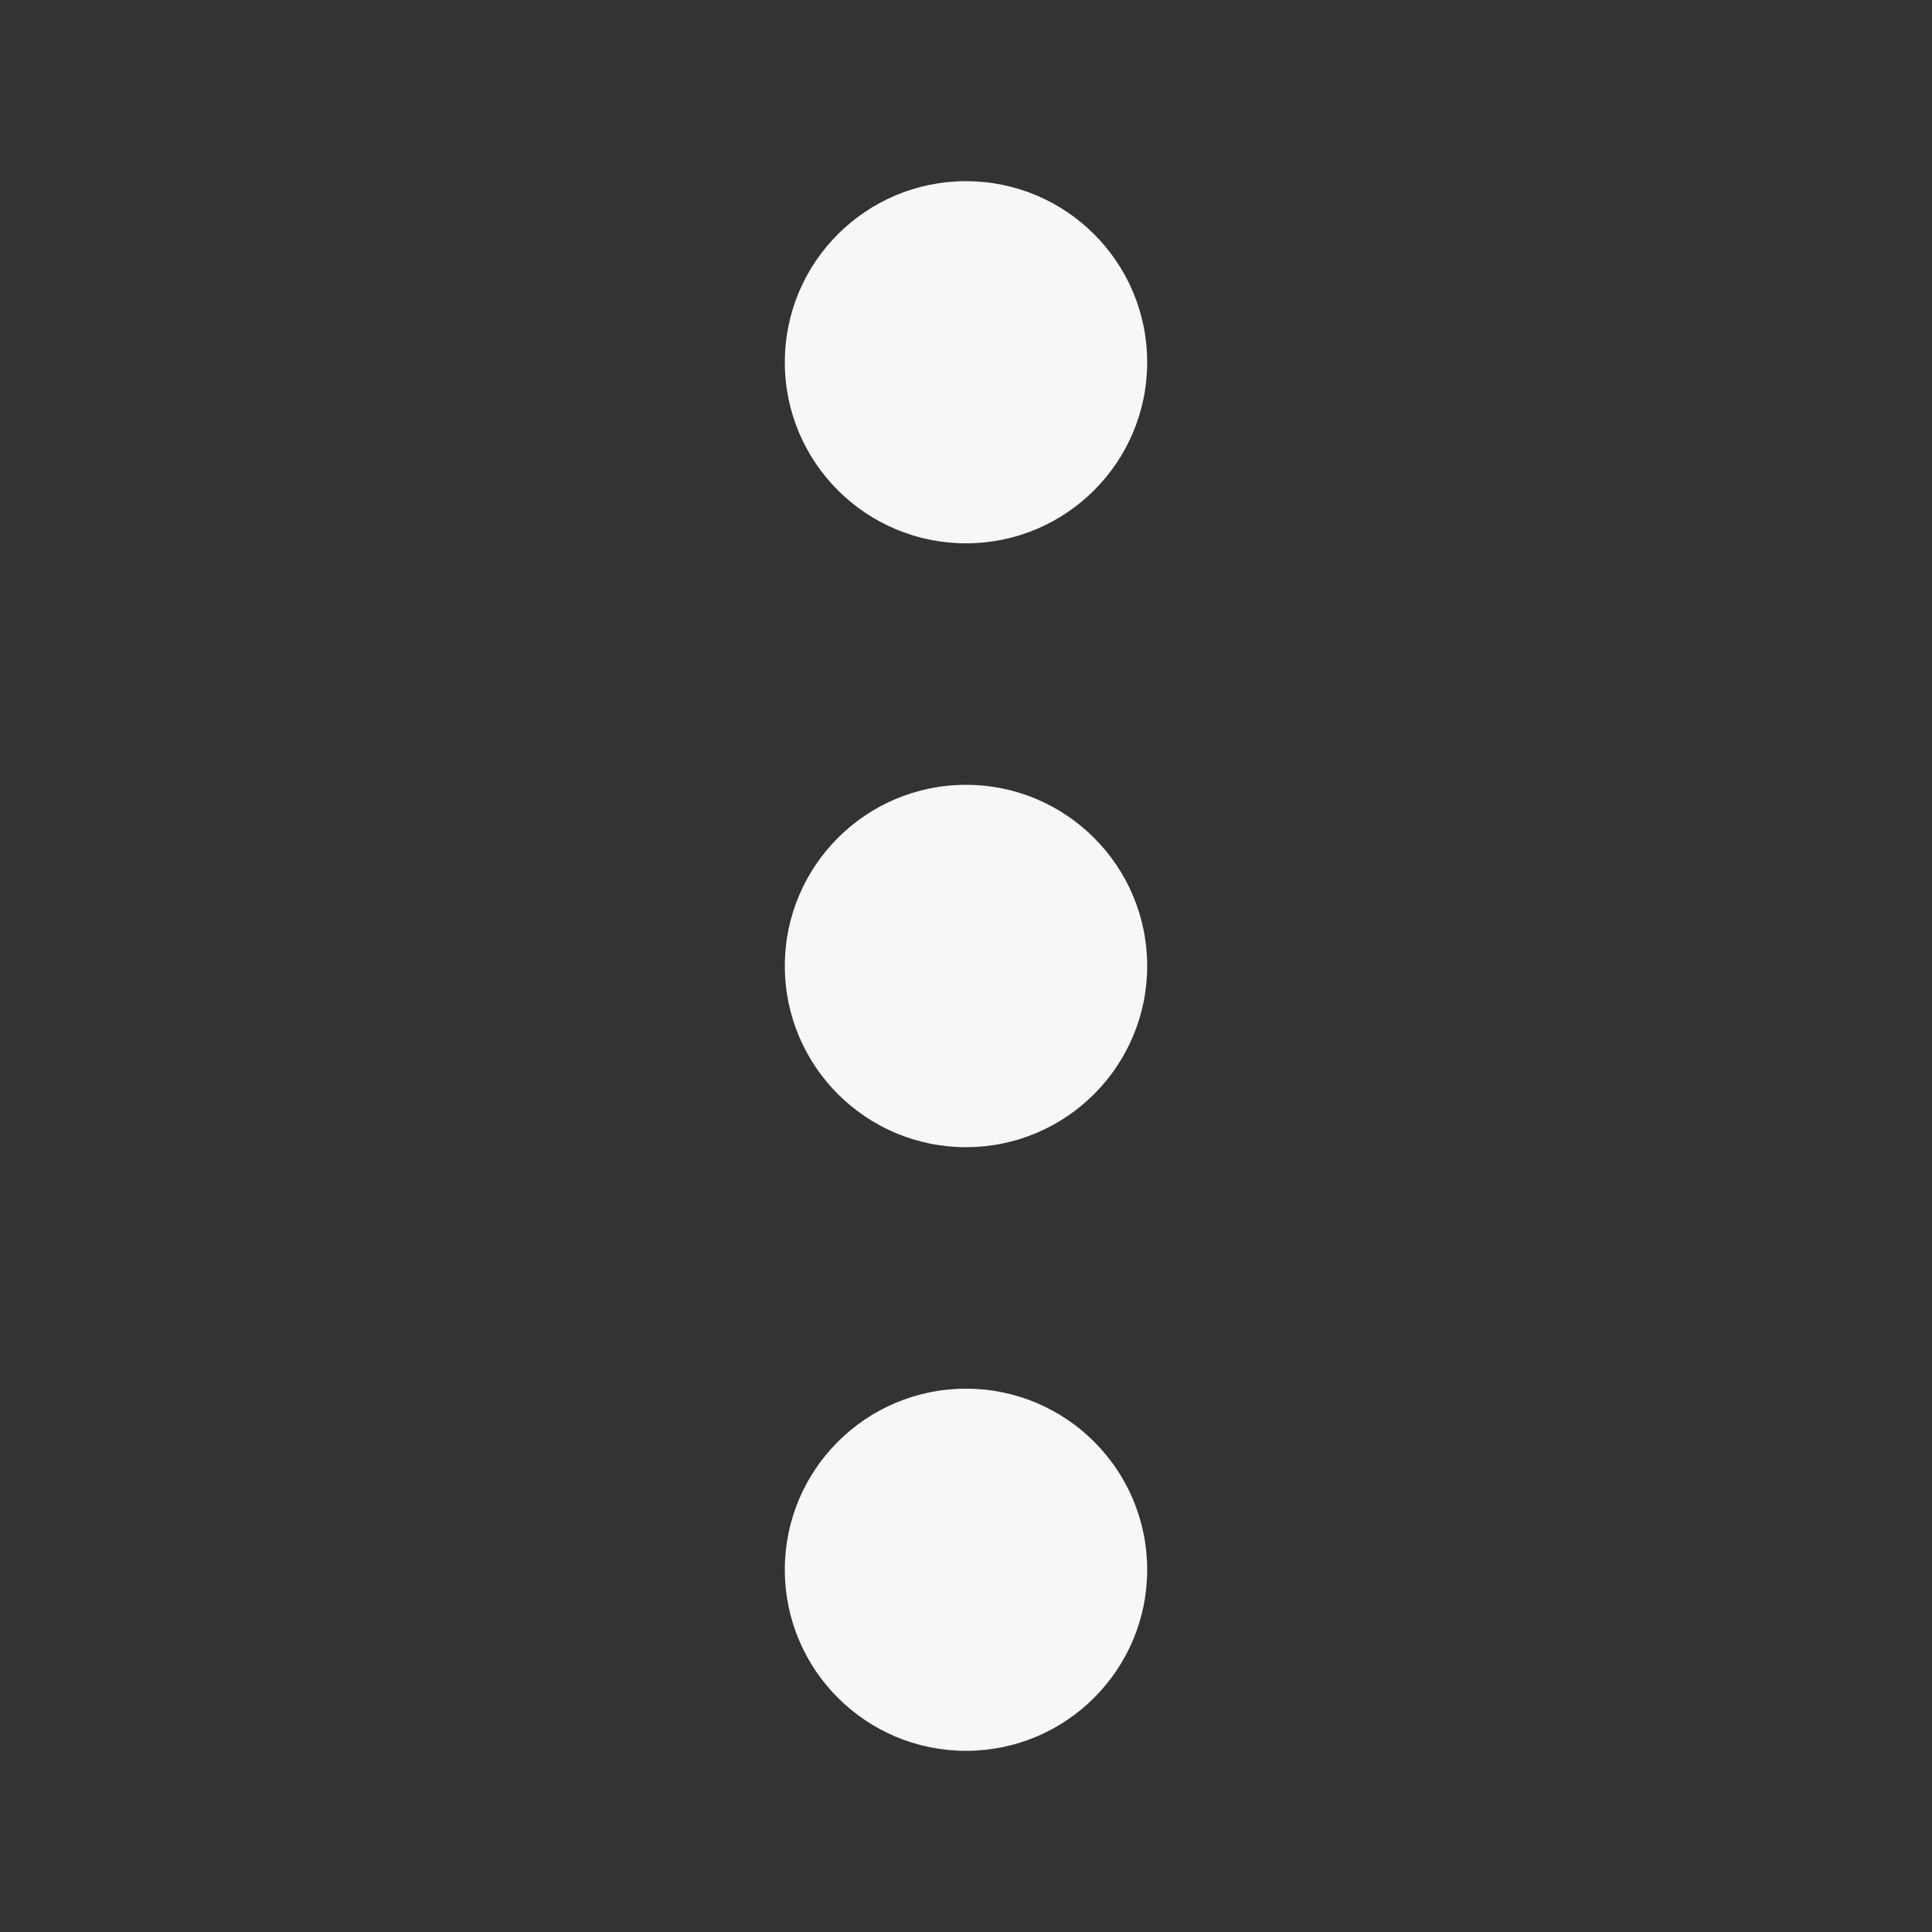 <svg width="18" height="18" viewBox="0 0 18 18" fill="none" xmlns="http://www.w3.org/2000/svg">
<rect x="0" y="0" width="18" height="18" fill="#333333" stroke="none"/>
<path d="M9 10.688C9.932 10.688 10.688 9.932 10.688 9C10.688 8.068 9.932 7.312 9 7.312C8.068 7.312 7.312 8.068 7.312 9C7.312 9.932 8.068 10.688 9 10.688Z" fill="#F7F7F7"/>
<path d="M9 16.312C9.932 16.312 10.688 15.557 10.688 14.625C10.688 13.693 9.932 12.938 9 12.938C8.068 12.938 7.312 13.693 7.312 14.625C7.312 15.557 8.068 16.312 9 16.312Z" fill="#F7F7F7"/>
<path d="M9 5.062C9.932 5.062 10.688 4.307 10.688 3.375C10.688 2.443 9.932 1.688 9 1.688C8.068 1.688 7.312 2.443 7.312 3.375C7.312 4.307 8.068 5.062 9 5.062Z" fill="#F7F7F7"/>
</svg>
